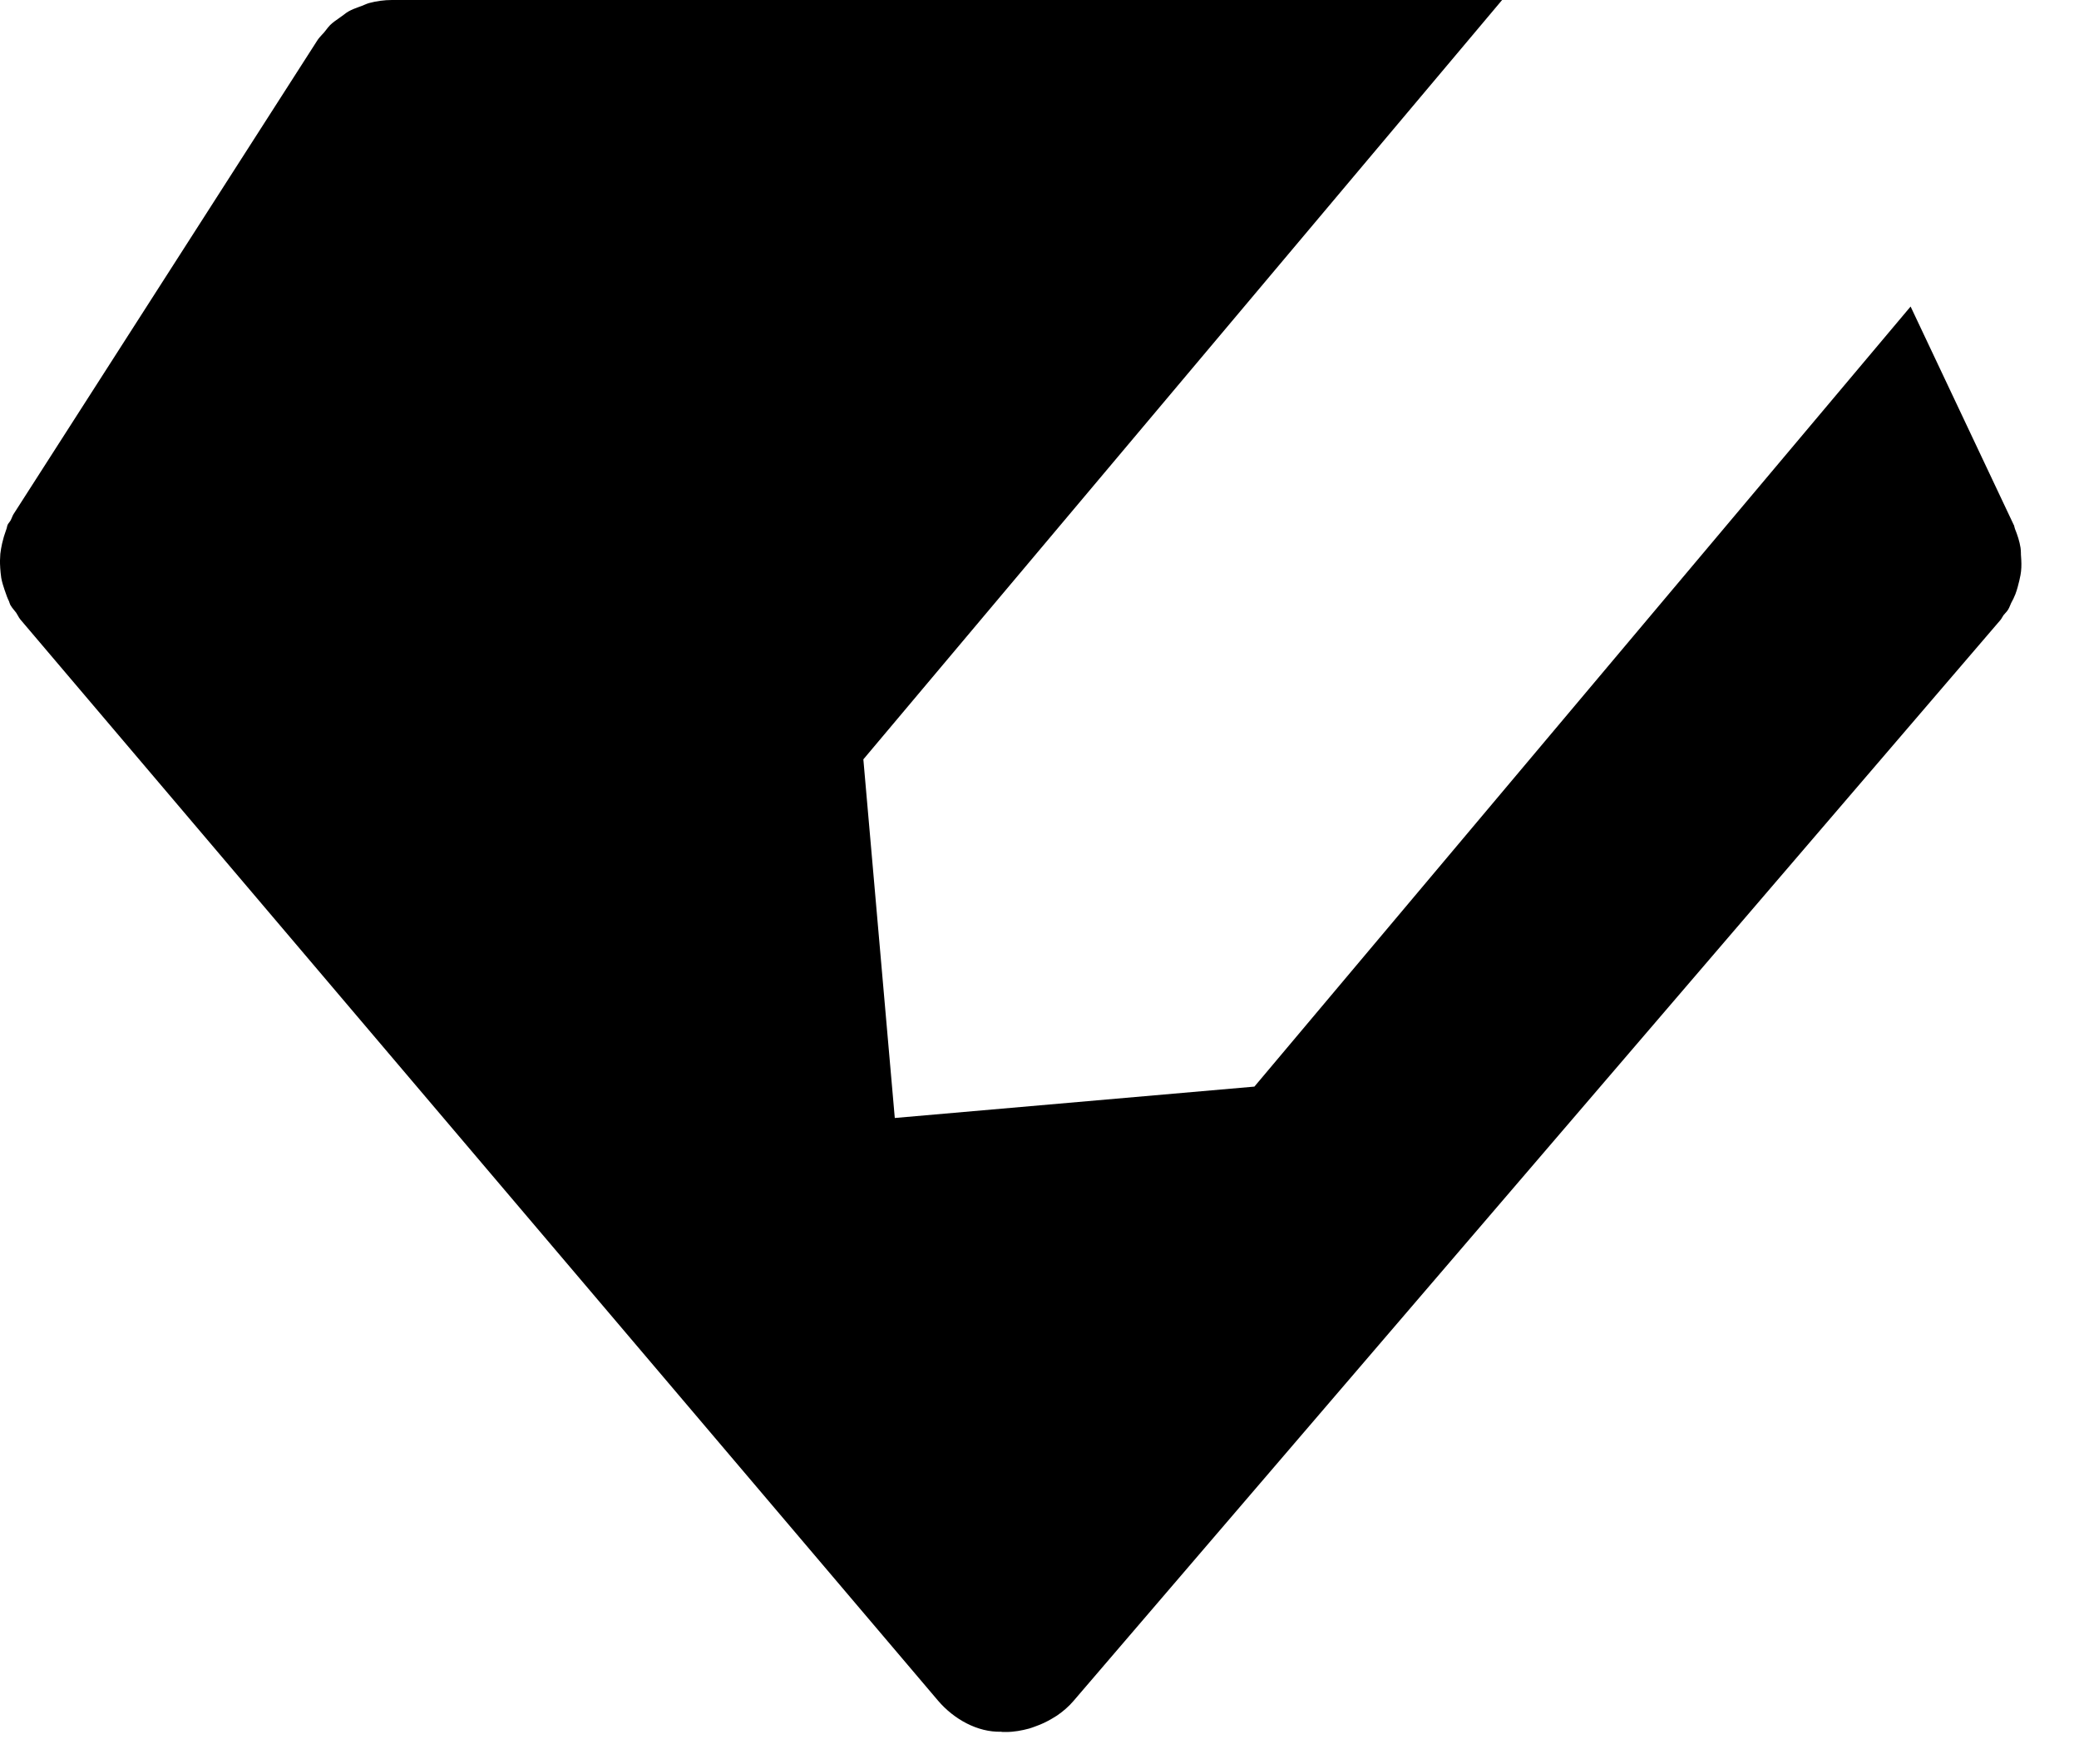 <svg width="33" height="28" viewBox="0 0 33 28" fill="none" xmlns="http://www.w3.org/2000/svg">
<path fill-rule="evenodd" clip-rule="evenodd" d="M23.843 0H6.222C6.098 0 5.977 0.017 5.86 0.048C5.837 0.054 5.814 0.064 5.792 0.073C5.775 0.081 5.759 0.088 5.742 0.094C5.728 0.099 5.714 0.104 5.7 0.109C5.642 0.13 5.583 0.152 5.529 0.183C5.503 0.197 5.481 0.215 5.458 0.233C5.442 0.244 5.427 0.256 5.411 0.267C5.401 0.274 5.392 0.28 5.383 0.287C5.334 0.321 5.285 0.355 5.242 0.396C5.216 0.422 5.194 0.451 5.172 0.48C5.163 0.491 5.154 0.502 5.145 0.514C5.133 0.528 5.121 0.541 5.108 0.554C5.081 0.584 5.053 0.614 5.032 0.649L0.213 8.163C0.203 8.18 0.196 8.197 0.189 8.215C0.183 8.229 0.177 8.243 0.17 8.257C0.164 8.267 0.157 8.277 0.149 8.288C0.139 8.301 0.128 8.314 0.121 8.329C0.115 8.344 0.112 8.358 0.109 8.373C0.105 8.387 0.102 8.401 0.096 8.414C0.071 8.482 0.05 8.552 0.034 8.623C0.021 8.679 0.012 8.735 0.005 8.791C-0.001 8.861 -0.002 8.932 0.003 9.002L0.003 9.01C0.007 9.065 0.012 9.119 0.02 9.173C0.032 9.24 0.053 9.303 0.074 9.367L0.077 9.374C0.08 9.384 0.083 9.393 0.087 9.403C0.103 9.45 0.119 9.496 0.142 9.541C0.146 9.55 0.149 9.56 0.152 9.57C0.156 9.58 0.159 9.59 0.163 9.599C0.18 9.63 0.201 9.656 0.223 9.683C0.234 9.697 0.246 9.711 0.257 9.725C0.266 9.74 0.275 9.755 0.283 9.769C0.295 9.791 0.307 9.813 0.324 9.833L14.889 26.991C15.14 27.286 15.517 27.496 15.892 27.485C15.897 27.485 15.902 27.488 15.905 27.488C15.926 27.489 15.946 27.489 15.967 27.489H15.97C16.096 27.489 16.219 27.466 16.338 27.434C16.373 27.423 16.405 27.412 16.441 27.398C16.529 27.367 16.614 27.327 16.695 27.279C16.701 27.275 16.708 27.271 16.715 27.267C16.736 27.255 16.757 27.242 16.777 27.229C16.873 27.163 16.963 27.087 17.041 26.995L31.755 9.838C31.766 9.825 31.774 9.81 31.782 9.796C31.788 9.785 31.794 9.775 31.801 9.765C31.81 9.754 31.819 9.743 31.829 9.733C31.845 9.716 31.861 9.698 31.874 9.677C31.887 9.657 31.896 9.635 31.905 9.613C31.911 9.599 31.916 9.585 31.923 9.571C31.948 9.526 31.971 9.48 31.99 9.431C32.017 9.359 32.036 9.287 32.053 9.214C32.055 9.205 32.057 9.195 32.059 9.186C32.068 9.147 32.076 9.108 32.08 9.068C32.089 8.987 32.086 8.909 32.08 8.828C32.078 8.81 32.078 8.792 32.078 8.775C32.077 8.747 32.076 8.72 32.072 8.693C32.056 8.591 32.023 8.491 31.984 8.395C31.98 8.385 31.977 8.375 31.975 8.364C31.973 8.354 31.971 8.343 31.966 8.332C31.964 8.33 31.963 8.329 31.962 8.327C31.962 8.325 31.961 8.324 31.96 8.323L31.96 8.322L30.327 4.865L19.911 17.246L14.203 17.744L13.704 12.052L23.843 0Z" fill="url(#paint0_linear_1594_950)" style=""/>
<defs>
<linearGradient id="paint0_linear_1594_950" x1="16.043" y1="0" x2="16.043" y2="27.489" gradientUnits="userSpaceOnUse">
<stop stop-color="#7A293E" style="stop-color:#7A293E;stop-color:color(display-p3 0.48 0.16 0.242);stop-opacity:1;"/>
<stop offset="1" stop-color="#FA9EB5" style="stop-color:#FA9EB5;stop-color:color(display-p3 0.981 0.619 0.711);stop-opacity:1;"/>
</linearGradient>
</defs>
</svg>

